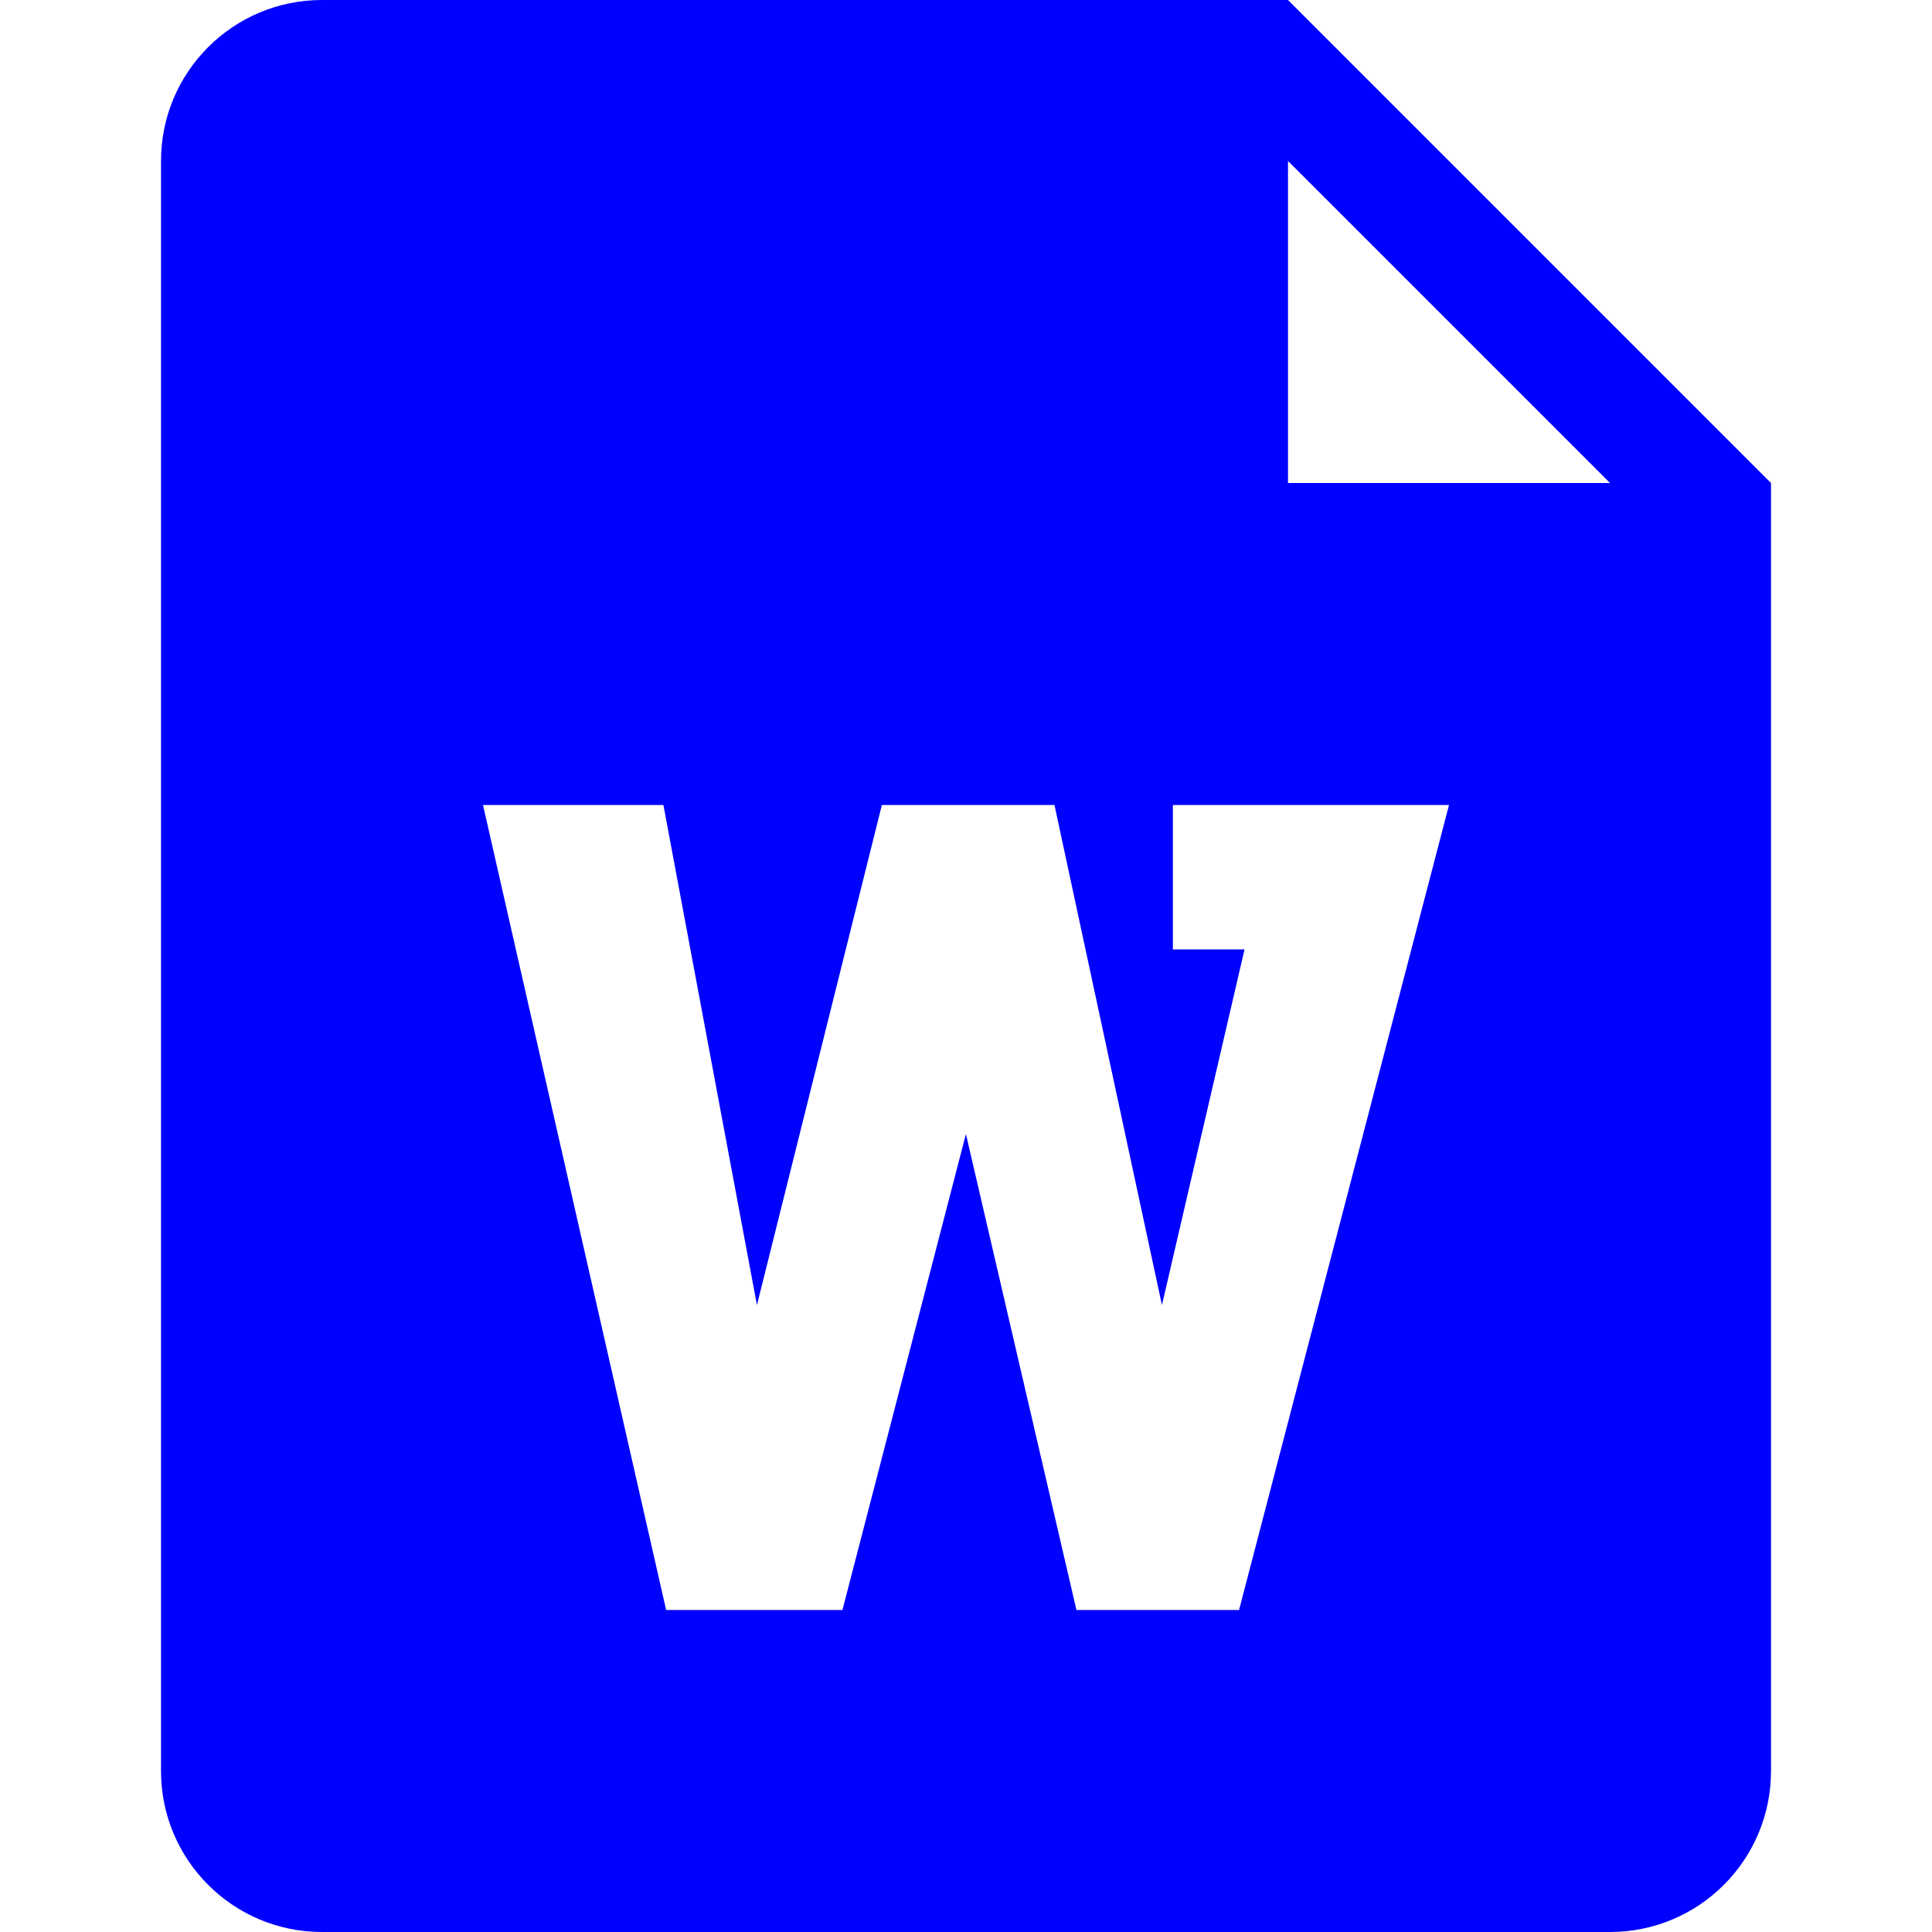 <svg width="24" height="24" viewBox="0 0 24 24" fill="none" xmlns="http://www.w3.org/2000/svg">
<path fill-rule="evenodd" clip-rule="evenodd" d="M2 2C2 0.895 2.895 0 4 0H16L22 6V22C22 23.105 21.105 24 20 24H4C2.895 24 2 23.105 2 22V2ZM16 2L20 6H16V2ZM14.57 10V11.794H15.46L14.434 16.212L13.099 10H10.955L9.403 16.212L8.241 10H6L8.275 20H10.465L11.999 14.087L13.372 20H15.392L18 10H14.57Z" fill="#0000FF"/>
</svg>
